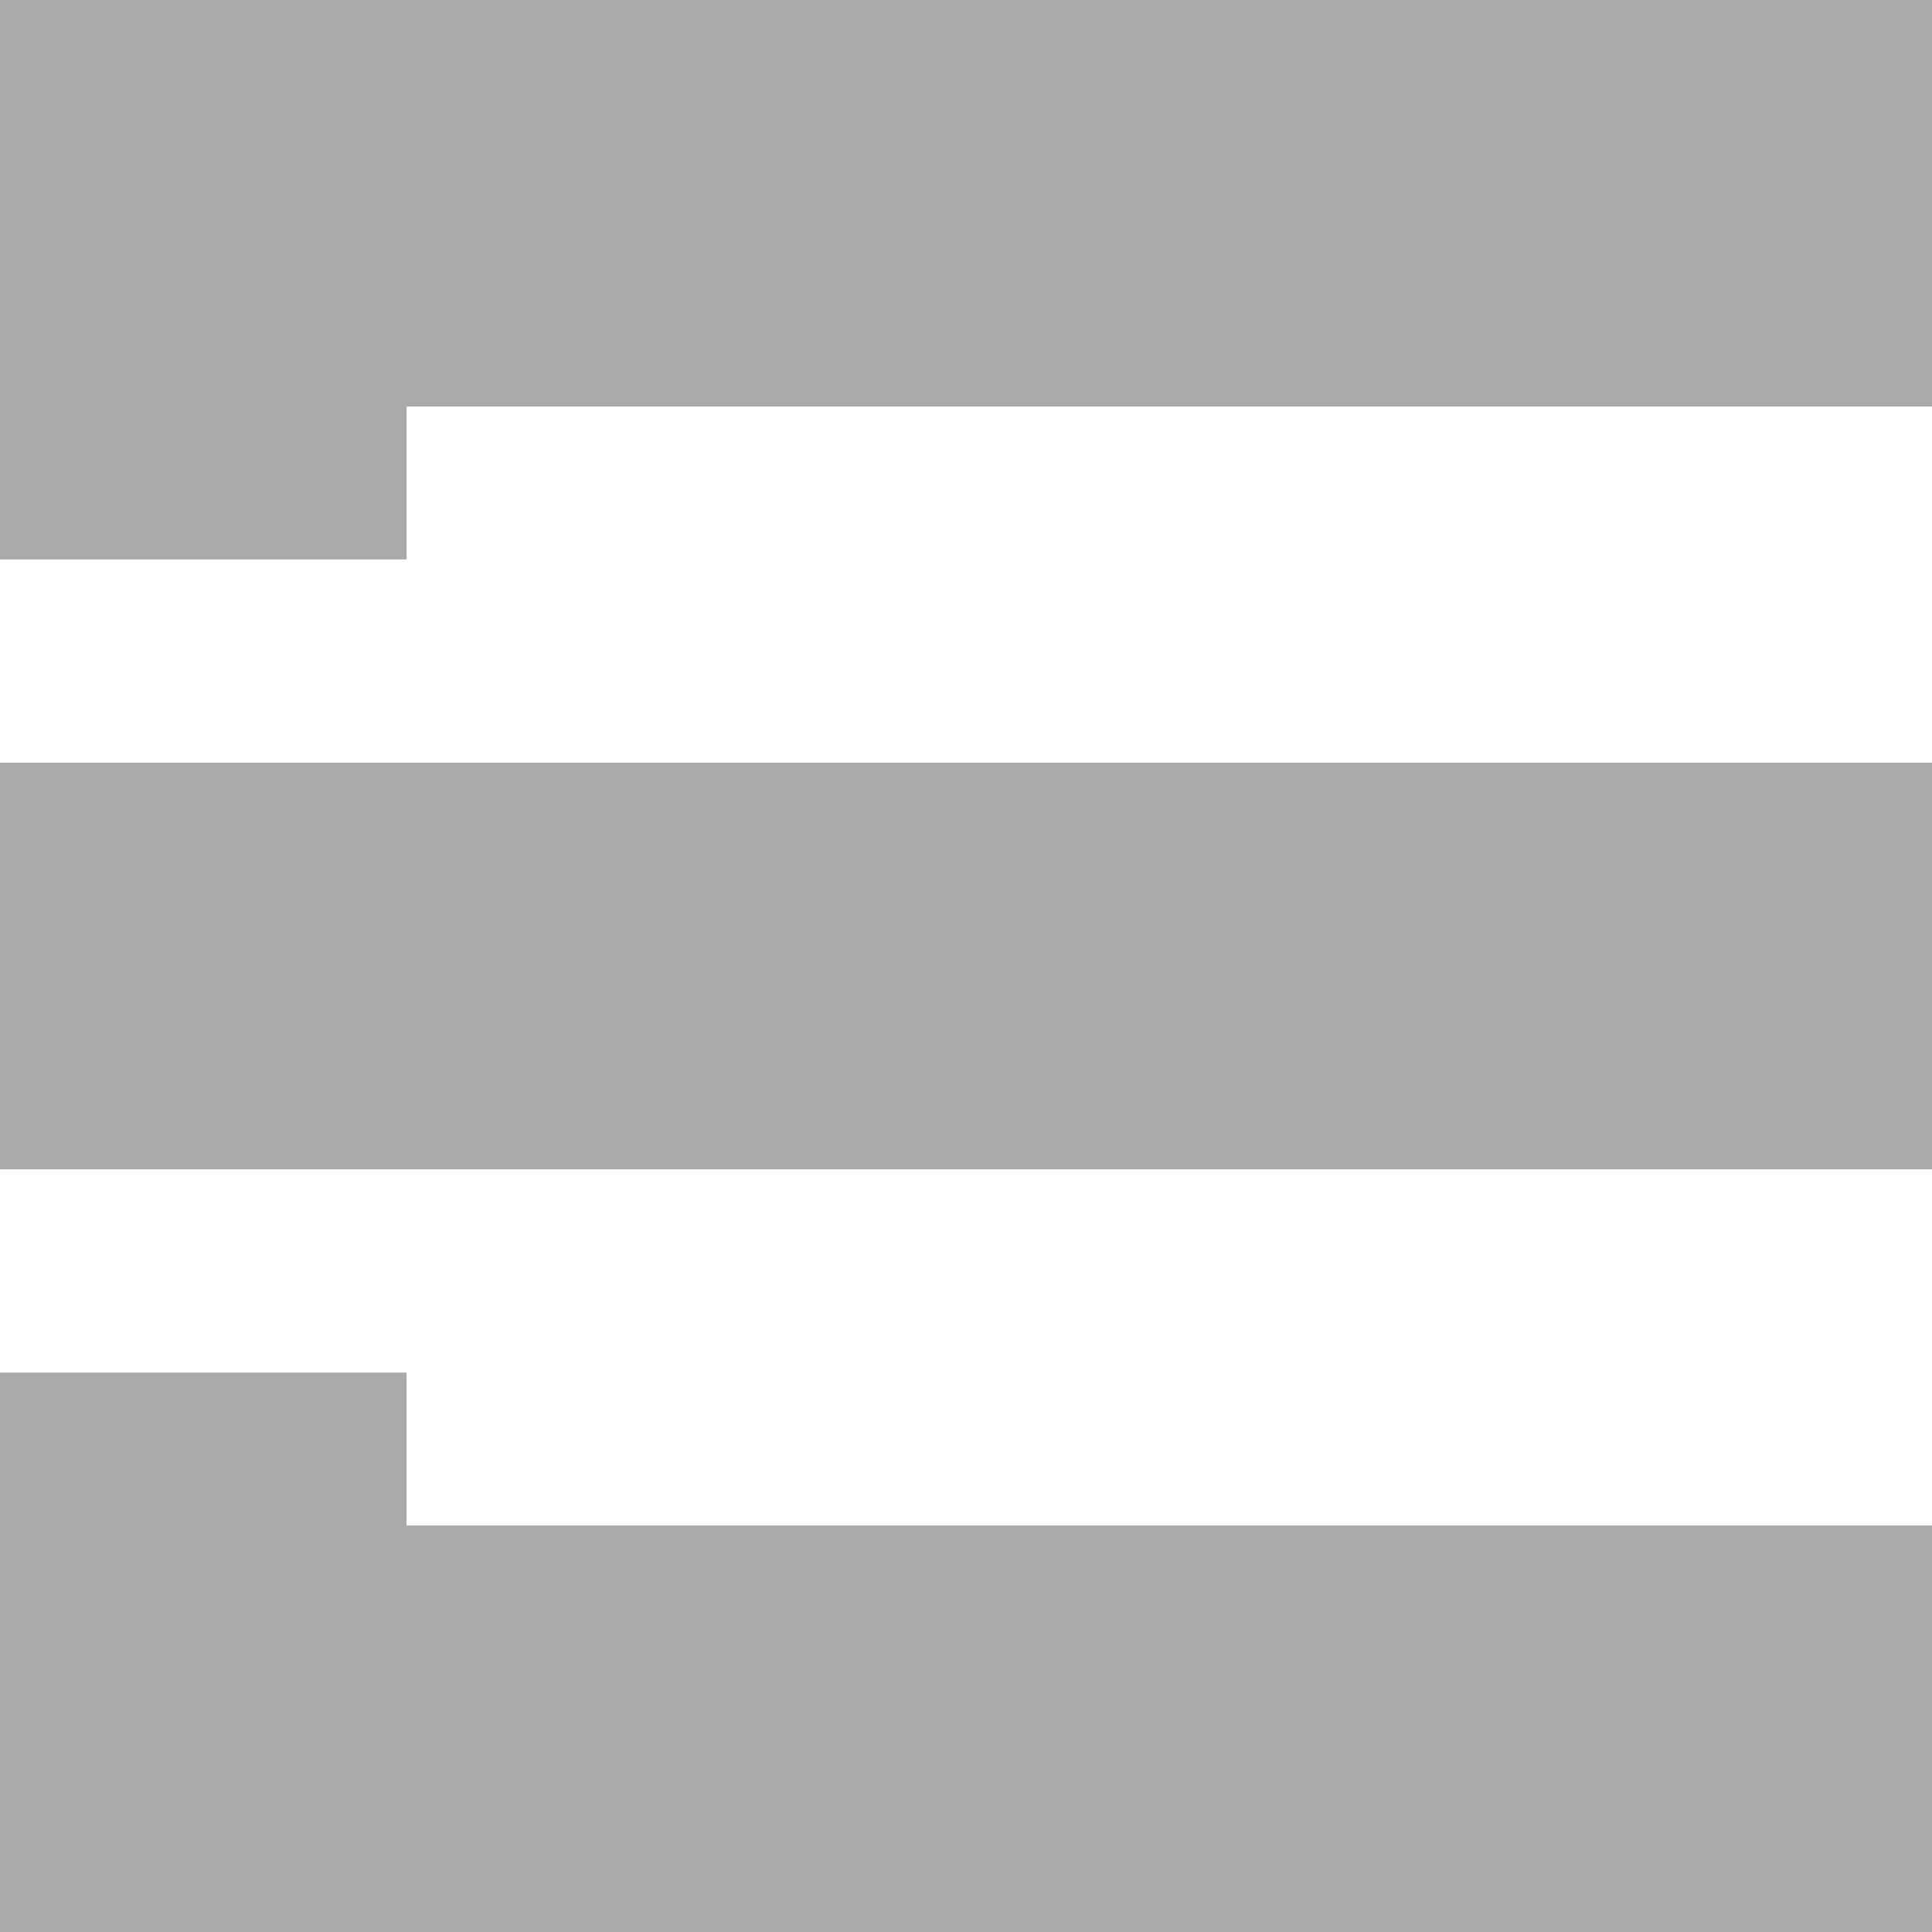 
<svg xmlns="http://www.w3.org/2000/svg" xmlns:xlink="http://www.w3.org/1999/xlink" width="16px" height="16px" viewBox="0 0 16 16" version="1.1">
<g id="surface1">
<path style=" stroke:none;fill-rule:nonzero;fill:#aaaaaa;fill-opacity:1;" d="M 0 0 L 0 4.633 L 3.367 4.633 L 3.367 3.367 L 16 3.367 L 16 0 Z M 0 6.316 L 0 9.684 L 16 9.684 L 16 6.316 Z M 0 11.367 L 0 16 L 16 16 L 16 12.633 L 3.367 12.633 L 3.367 11.367 Z M 0 11.367 "/>
</g>
</svg>
